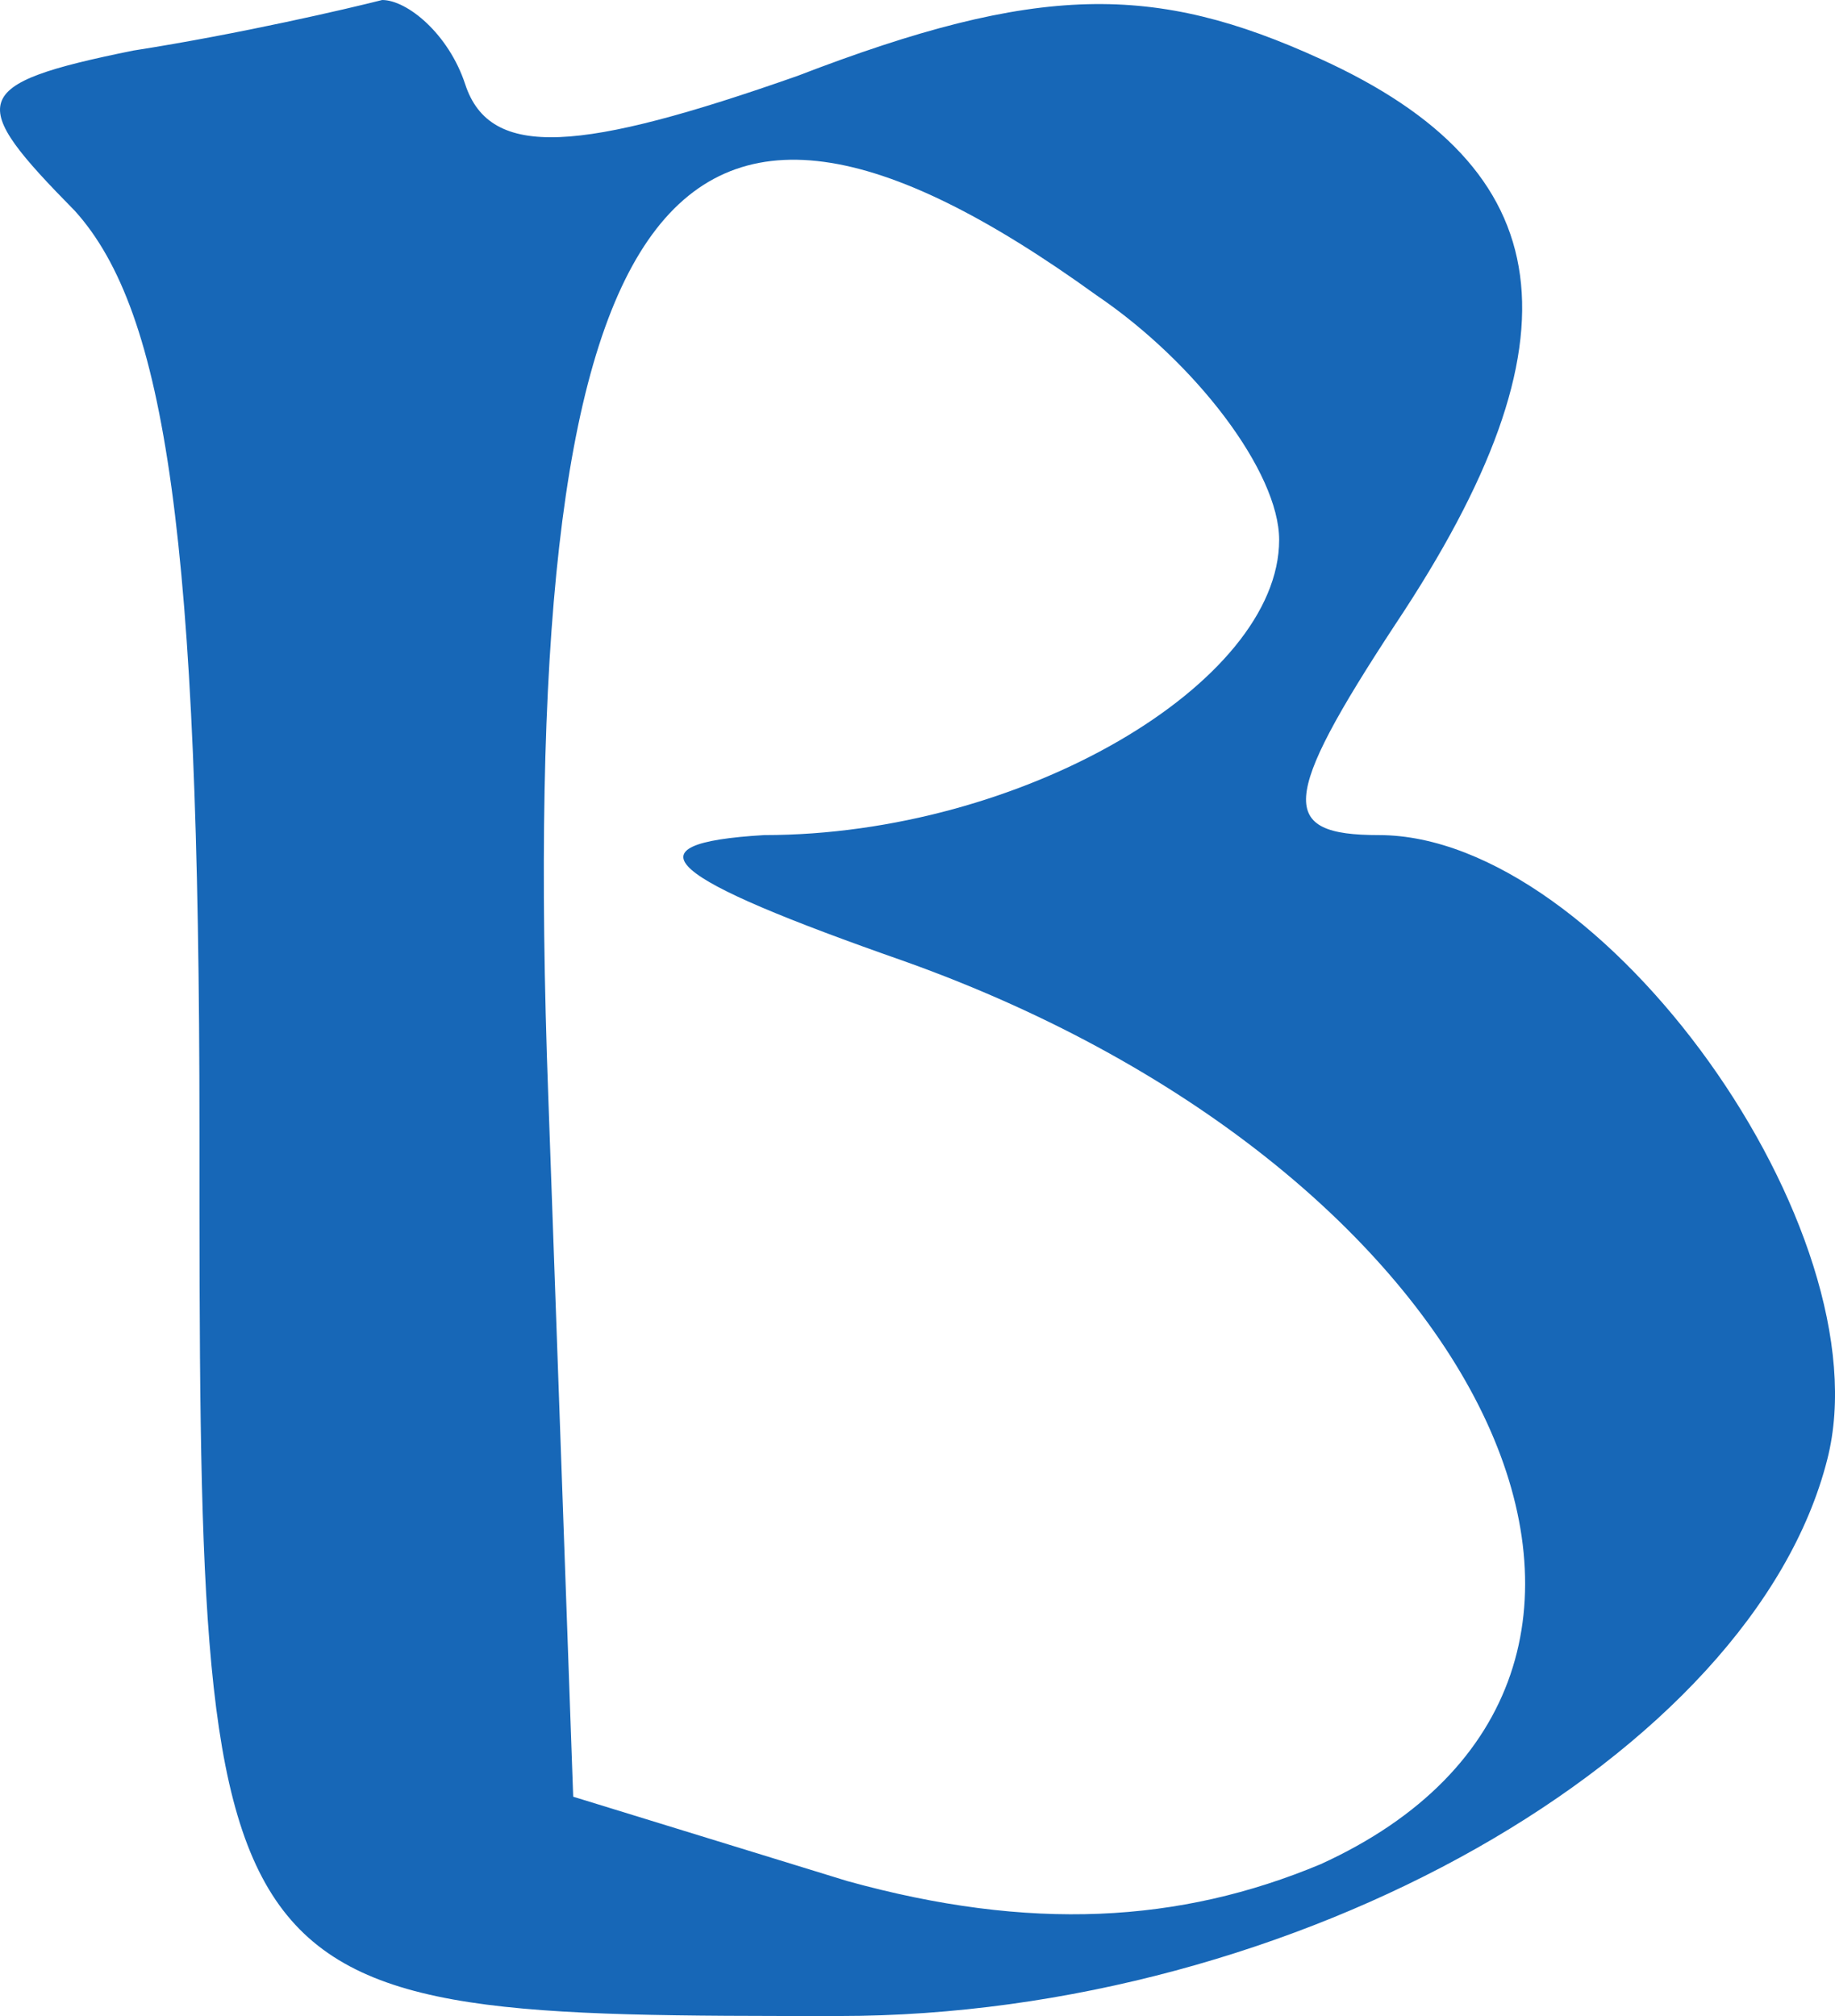 <?xml version="1.0" encoding="UTF-8" standalone="no"?>
<svg
   xmlns="http://www.w3.org/2000/svg"
   version="1.1"
   viewBox="0 0 41.979 46.127"
   width="41.979"
   height="46.127">
  <path
     d="m 3.043,1.158 c -3.8,0.772 -3.8,1.158 -1.33,3.667 2.09,2.316 2.85,7.527 2.85,21.037 0,20.265 0,20.265 14.63,20.265 10.45,0 20.9,-5.983 22.61,-12.738 1.33,-5.211 -5.13,-14.282 -10.26,-14.282 -2.28,0 -2.28,-0.772 0.38,-4.825 4.37,-6.562 3.8,-10.422 -1.71,-12.931 -3.8,-1.737 -6.46,-1.737 -11.97,0.386 -4.94,1.737 -7.03,1.93 -7.6,0.193 C 10.263,0.772 9.313,0 8.743,0 c -0.76,0.193 -3.23,0.772 -5.7,1.158 z M 25.083,6.755 c 2.28,1.544 4.18,4.053 4.18,5.597 0,3.281 -5.89,6.755 -11.78,6.755 -3.23,0.193 -2.28,0.965 3.23,2.895 13.49,4.825 18.81,16.405 9.5,20.651 -3.23,1.351 -6.65,1.544 -10.83,0.386 l -6.27,-1.93 -0.57,-16.019 c -0.76,-20.651 2.66,-25.476 12.54,-18.335 z"
     style="fill:#1767b7;stroke-width:0" />
</svg>
